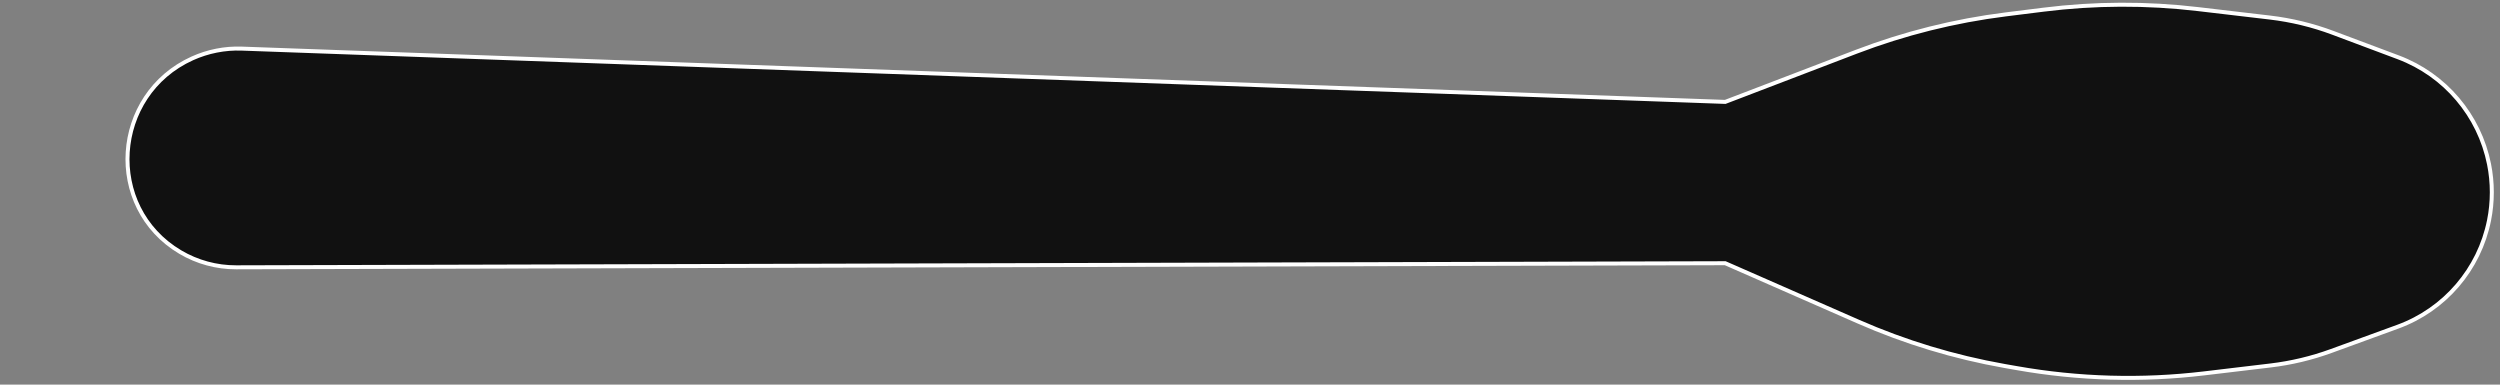 <svg width="117" height="18" viewBox="0 0 117 18" fill="none" xmlns="http://www.w3.org/2000/svg">
<rect x="0" y="0" width="117" height="18" fill="#808080" stroke="none"/>
<path d="M11.314 2.275L80.74 4.769L86.874 2.422C89.126 1.561 91.475 0.974 93.867 0.674L95.635 0.453C98.036 0.152 100.465 0.143 102.868 0.426L106.229 0.821C107.239 0.94 108.232 1.181 109.184 1.538L112.239 2.683C114.422 3.502 116.03 5.398 116.487 7.684C116.66 8.551 116.661 9.446 116.487 10.313C116.029 12.603 114.411 14.488 112.218 15.289L109.095 16.428C108.181 16.761 107.232 16.988 106.267 17.103L103.157 17.474C100.235 17.823 97.277 17.74 94.379 17.227L93.809 17.127C91.455 16.71 89.159 16.014 86.97 15.053L80.74 12.318L11.052 12.51C10.133 12.512 9.23 12.267 8.439 11.798C4.886 9.695 5.24 4.432 9.002 2.732C9.725 2.405 10.521 2.246 11.314 2.275Z" fill="#111111" stroke="white" stroke-width="0.187"/>
</svg>
